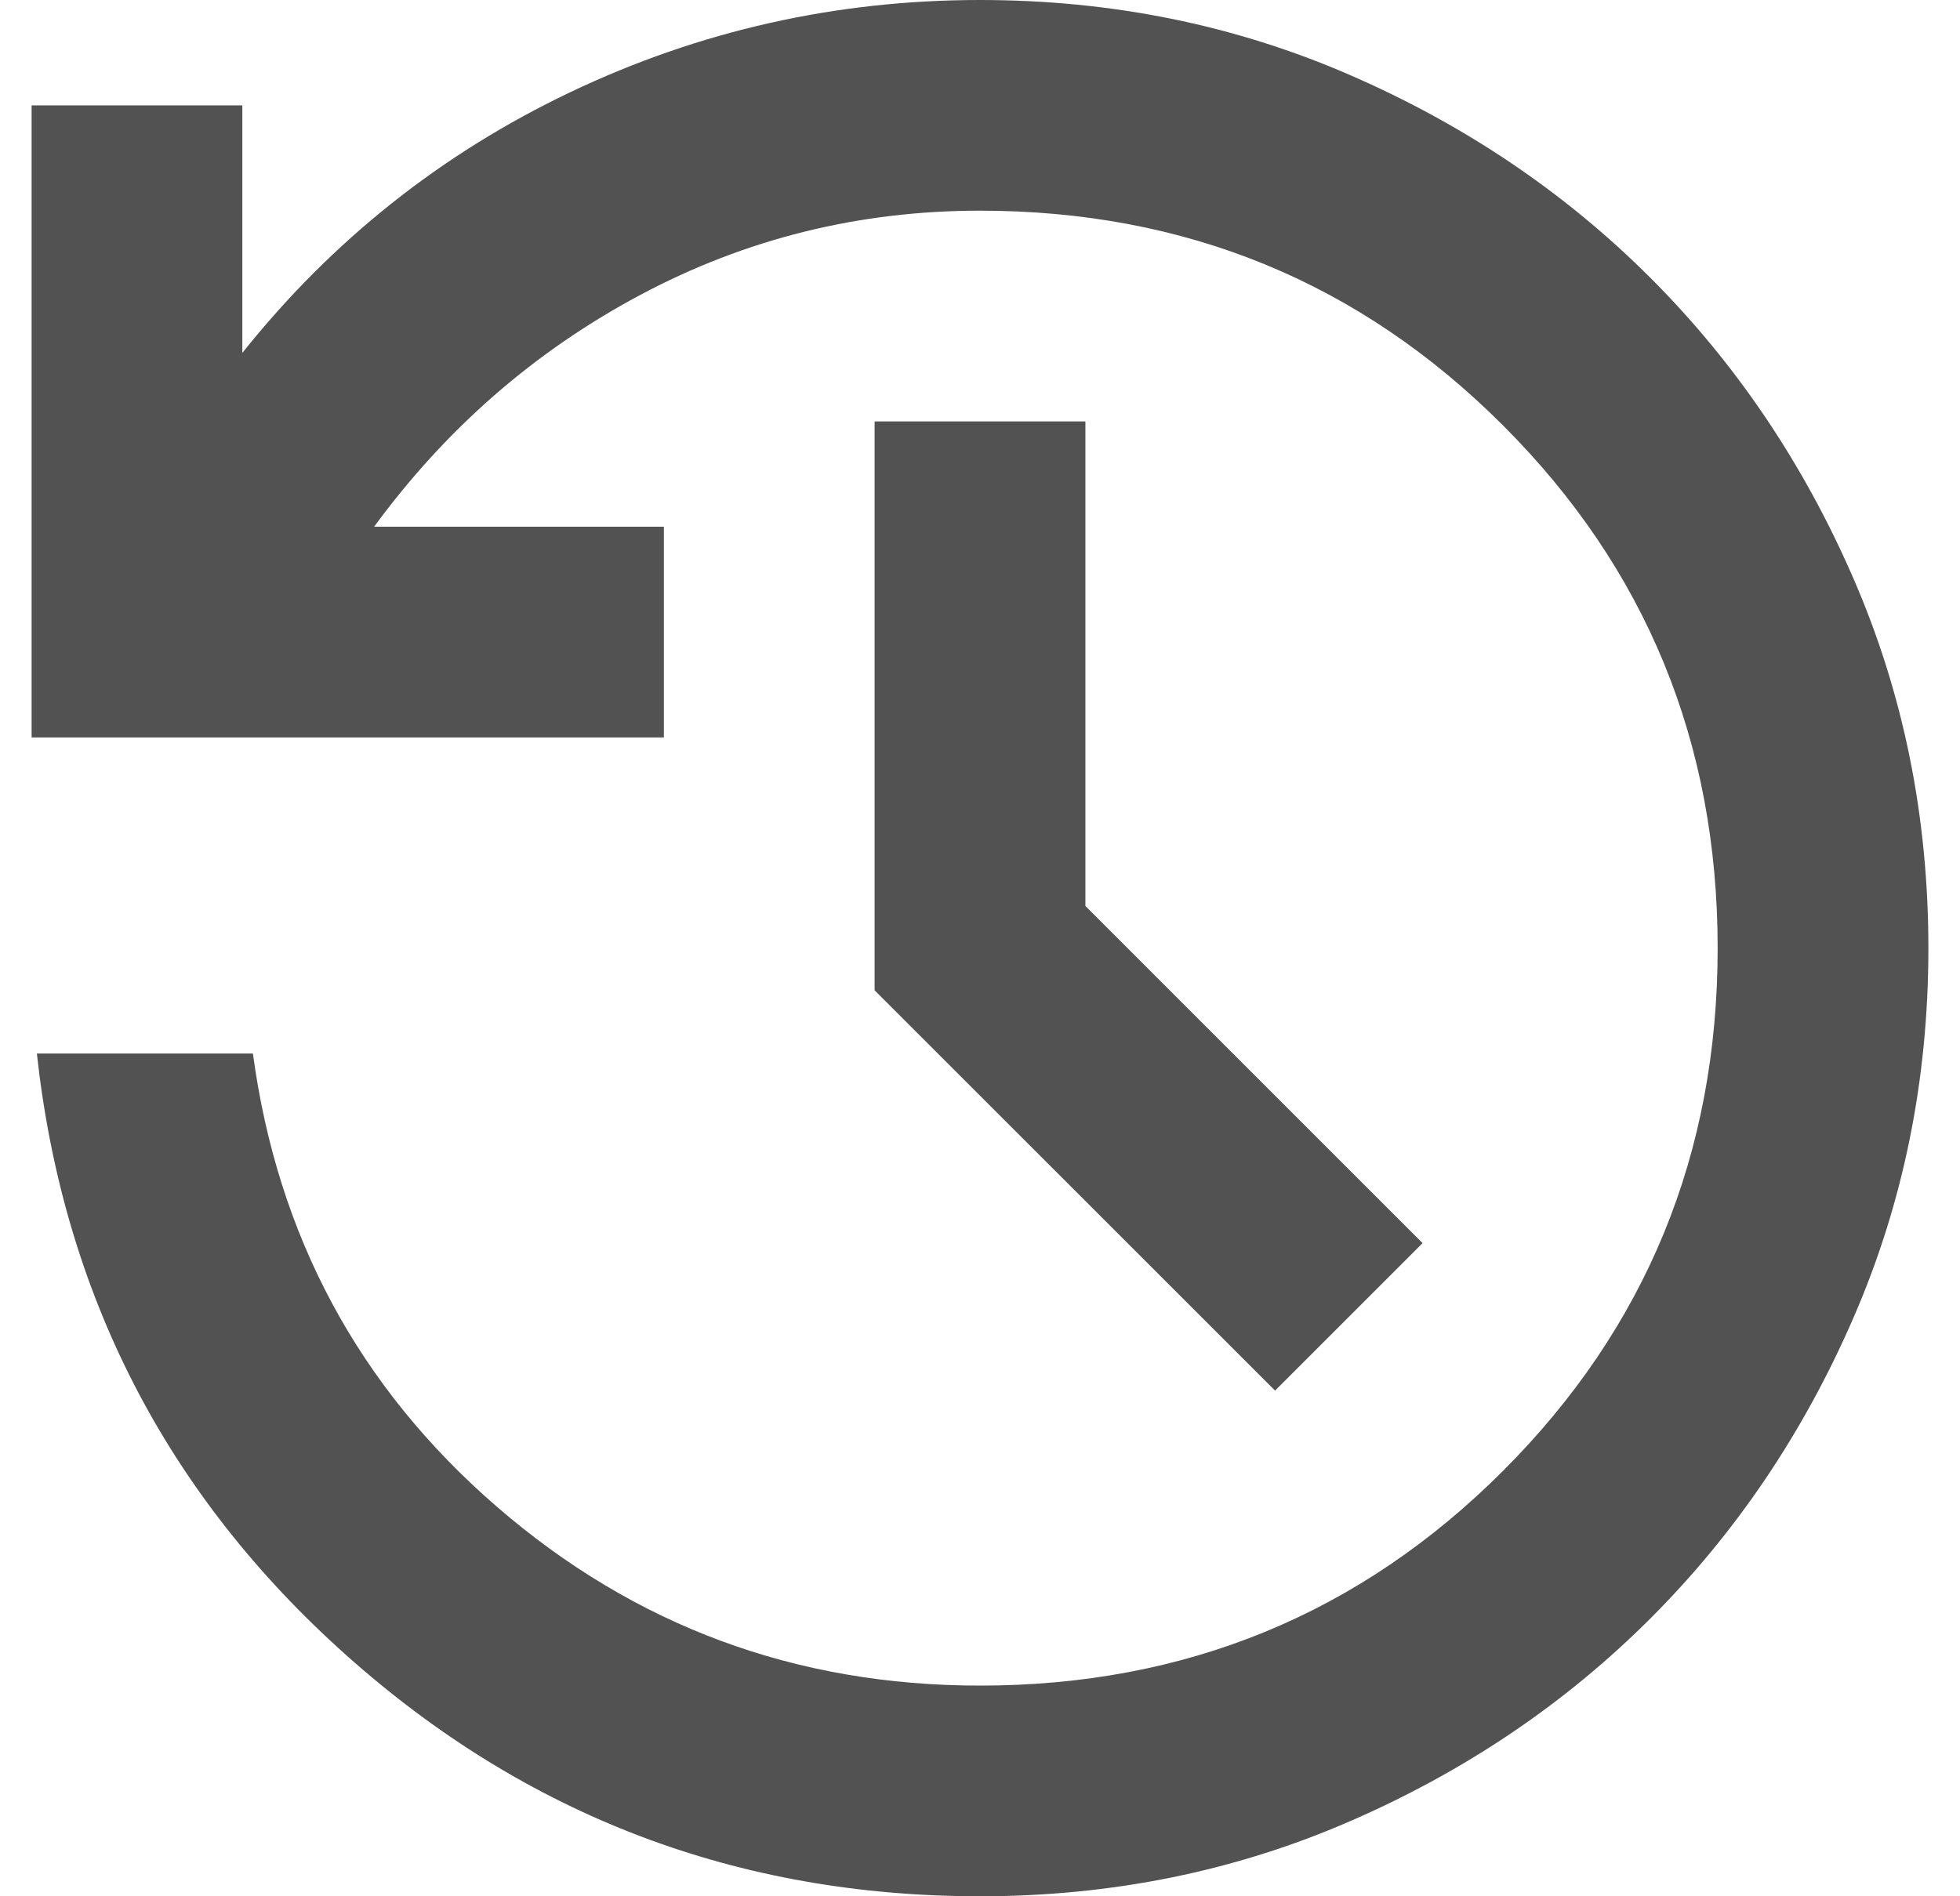 <svg width="31" height="30" viewBox="0 0 31 30" fill="none" xmlns="http://www.w3.org/2000/svg">
<path id="history" d="M15.5 30C11.667 30 8.326 28.729 5.479 26.188C2.632 23.646 1 20.472 0.583 16.667H4C4.389 19.556 5.674 21.944 7.854 23.833C10.035 25.722 12.583 26.667 15.5 26.667C18.75 26.667 21.507 25.535 23.771 23.271C26.035 21.007 27.167 18.25 27.167 15C27.167 11.75 26.035 8.993 23.771 6.729C21.507 4.465 18.75 3.333 15.5 3.333C13.583 3.333 11.792 3.778 10.125 4.667C8.458 5.556 7.056 6.778 5.917 8.333H10.5V11.667H0.5V1.667H3.833V5.583C5.25 3.806 6.979 2.431 9.021 1.458C11.062 0.486 13.222 0 15.5 0C17.583 0 19.535 0.396 21.354 1.188C23.174 1.979 24.757 3.049 26.104 4.396C27.451 5.743 28.521 7.326 29.312 9.146C30.104 10.965 30.5 12.917 30.5 15C30.5 17.083 30.104 19.035 29.312 20.854C28.521 22.674 27.451 24.257 26.104 25.604C24.757 26.951 23.174 28.021 21.354 28.812C19.535 29.604 17.583 30 15.5 30ZM20.167 22L13.833 15.667V6.667H17.167V14.333L22.5 19.667L20.167 22Z" fill="#525252"/>
</svg>
